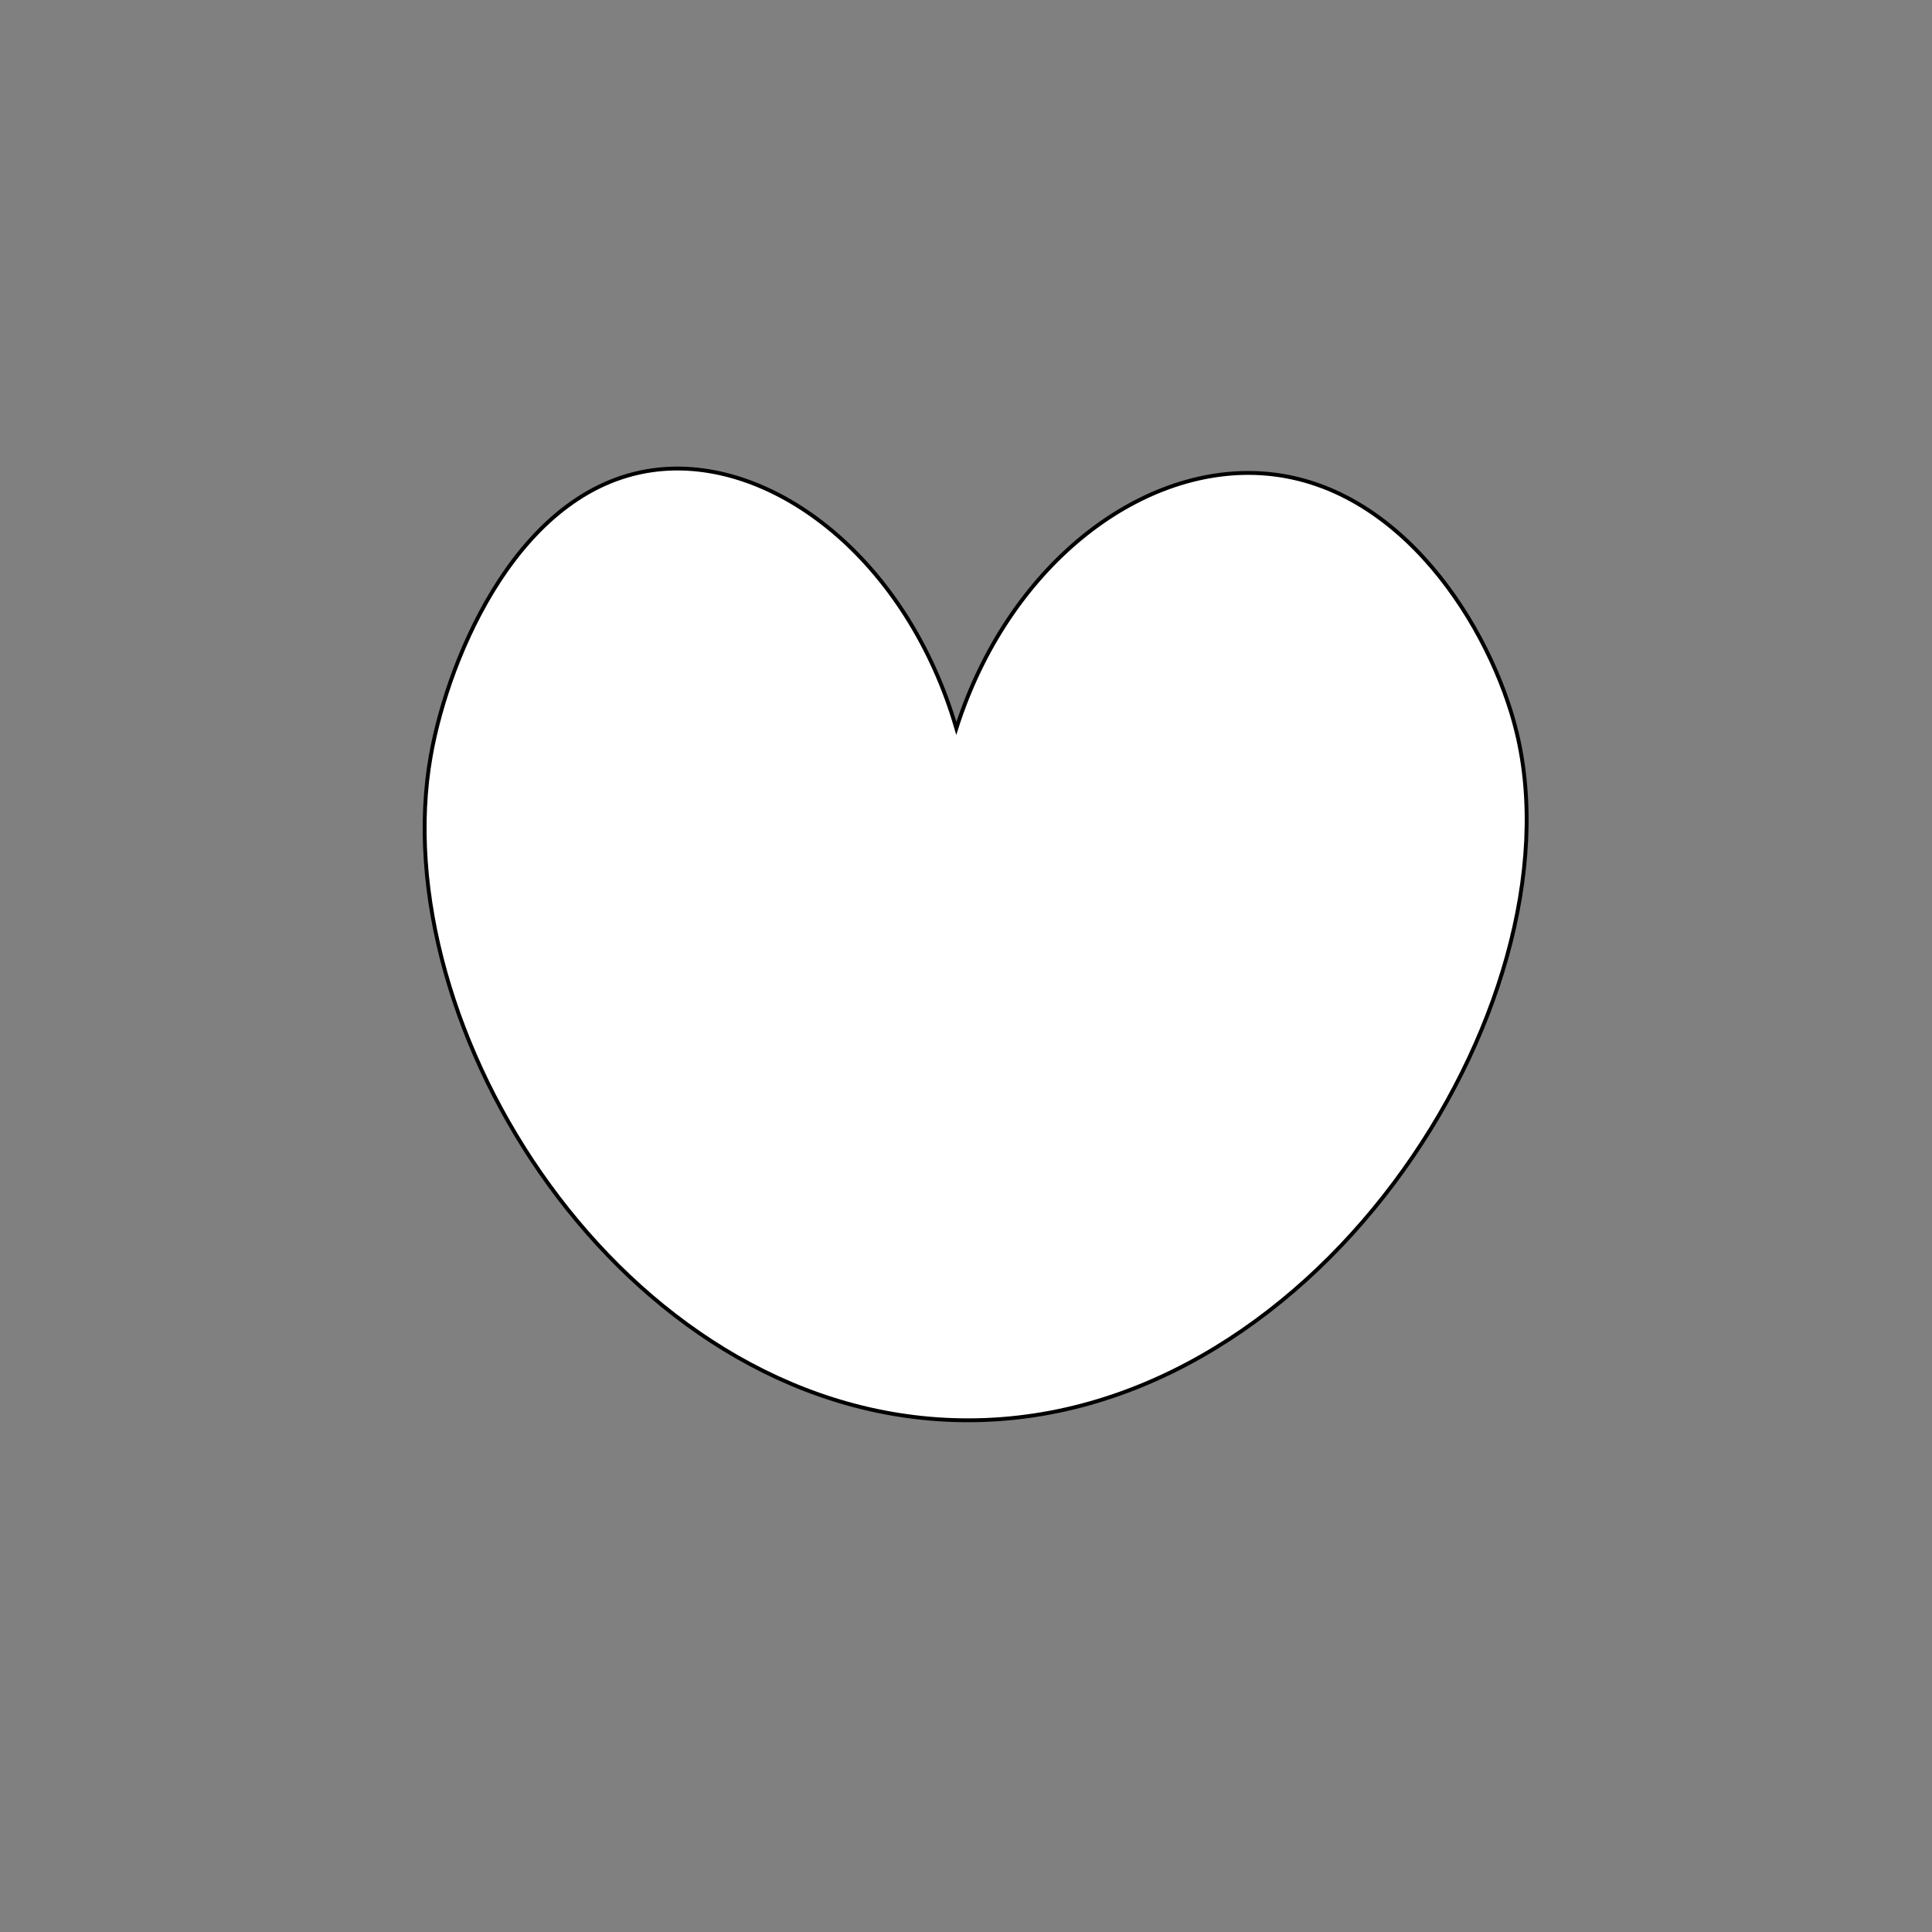 <?xml version="1.0" encoding="utf-8"?>
<!-- Generator: Adobe Illustrator 21.0.0, SVG Export Plug-In . SVG Version: 6.00 Build 0)  -->
<svg version="1.1" id="レイヤー_1" xmlns="http://www.w3.org/2000/svg" xmlns:xlink="http://www.w3.org/1999/xlink" x="0px"
	 y="0px" viewBox="0 0 500 500" style="enable-background:new 0 0 500 500;" xml:space="preserve">
<rect x="0" y="0" width="500" height="500" fill="#808080" stroke="none"/>
<style type="text/css">
	.st0{fill:#FFFFFF;stroke:#000000;stroke-miterlimit:10;}
</style>
<path class="st0" d="M247.5,188.5c13.3-41.7,47-68,79-66c36.1,2.3,59.5,40.2,66,67c17.2,70.5-53.2,181.3-146,178
	c-85.7-3-147.5-101.7-135-172c4.6-25.9,23.2-70.3,59-74C200.5,118.4,234.8,144.9,247.5,188.5z"/>
</svg>

